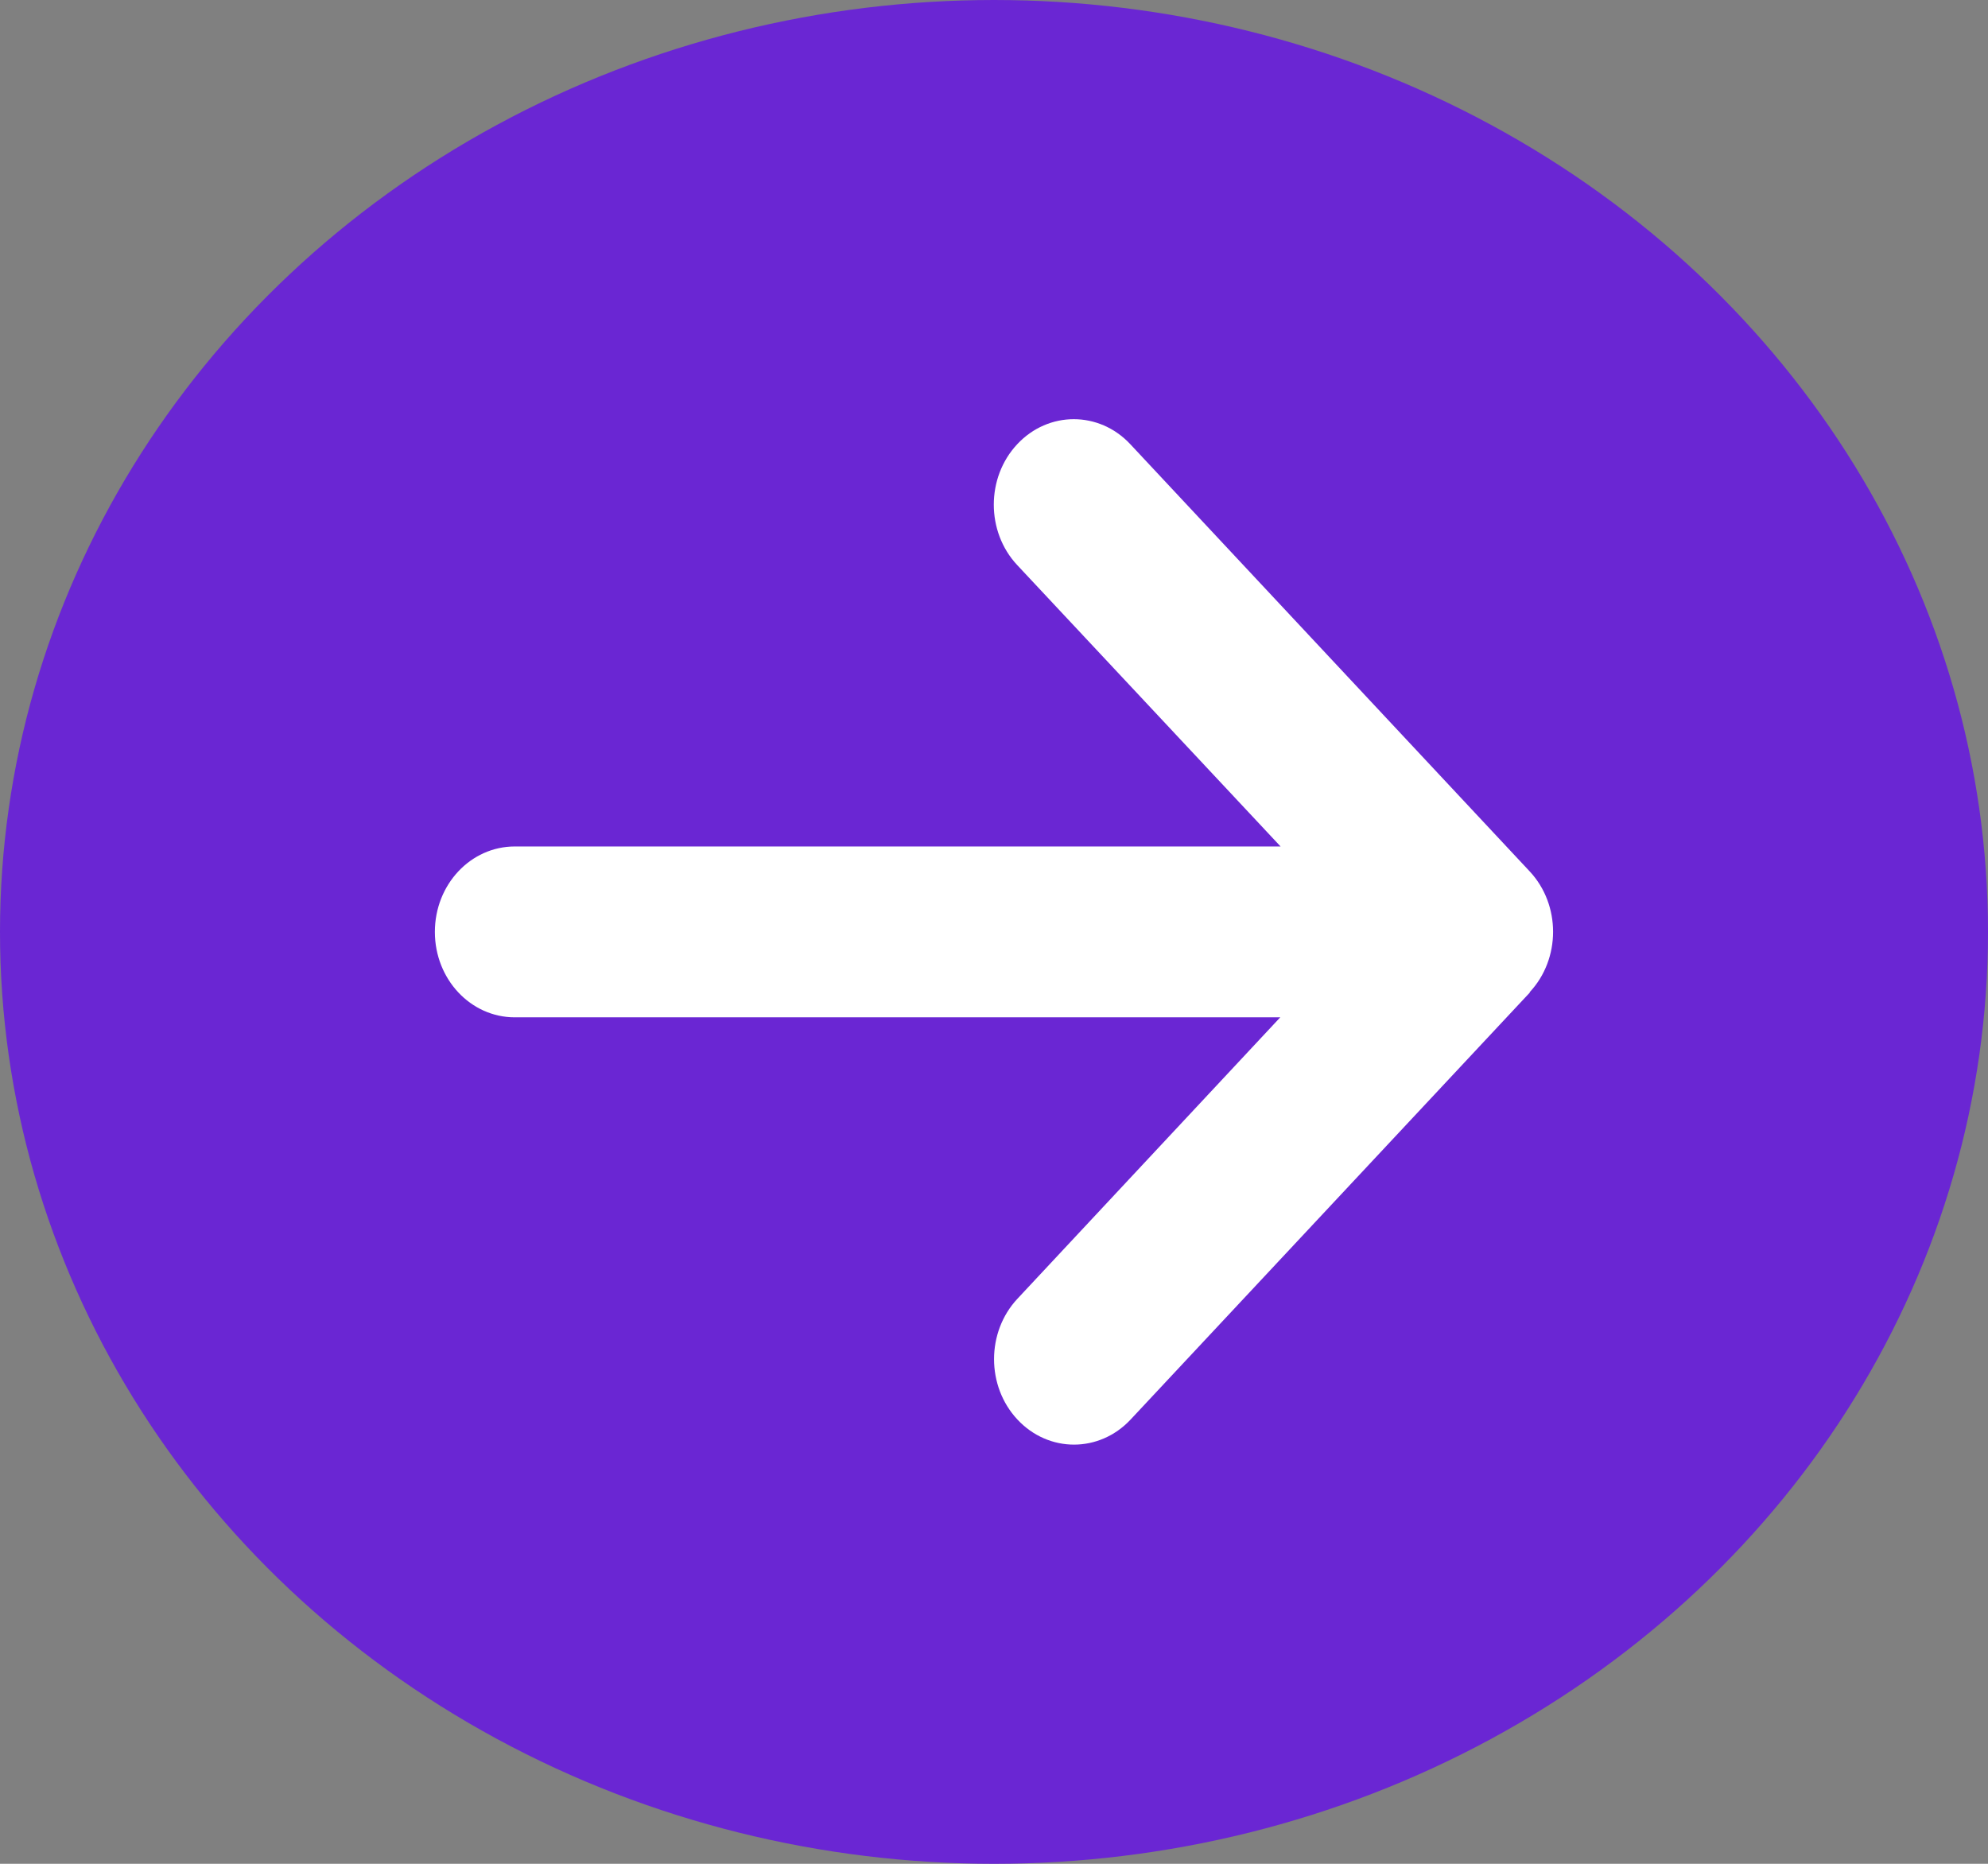 <svg width="32" height="30" viewBox="0 0 32 30" fill="none" xmlns="http://www.w3.org/2000/svg">
<rect x="0" y="0" width="32" height="30" fill="#808080" stroke="none"/>
<ellipse cx="16" cy="15" rx="16" ry="15" fill="#6A26D3"/>
<path d="M24.622 15.971C25.125 15.434 25.125 14.562 24.622 14.025L18.194 7.15C17.692 6.613 16.876 6.613 16.374 7.15C15.871 7.687 15.871 8.559 16.374 9.096L20.613 13.625H8.286C7.575 13.625 7 14.239 7 15C7 15.761 7.575 16.375 8.286 16.375H20.608L16.378 20.904C15.875 21.441 15.875 22.313 16.378 22.85C16.88 23.387 17.695 23.387 18.198 22.85L24.626 15.975L24.622 15.971Z" fill="white"/>
</svg>
